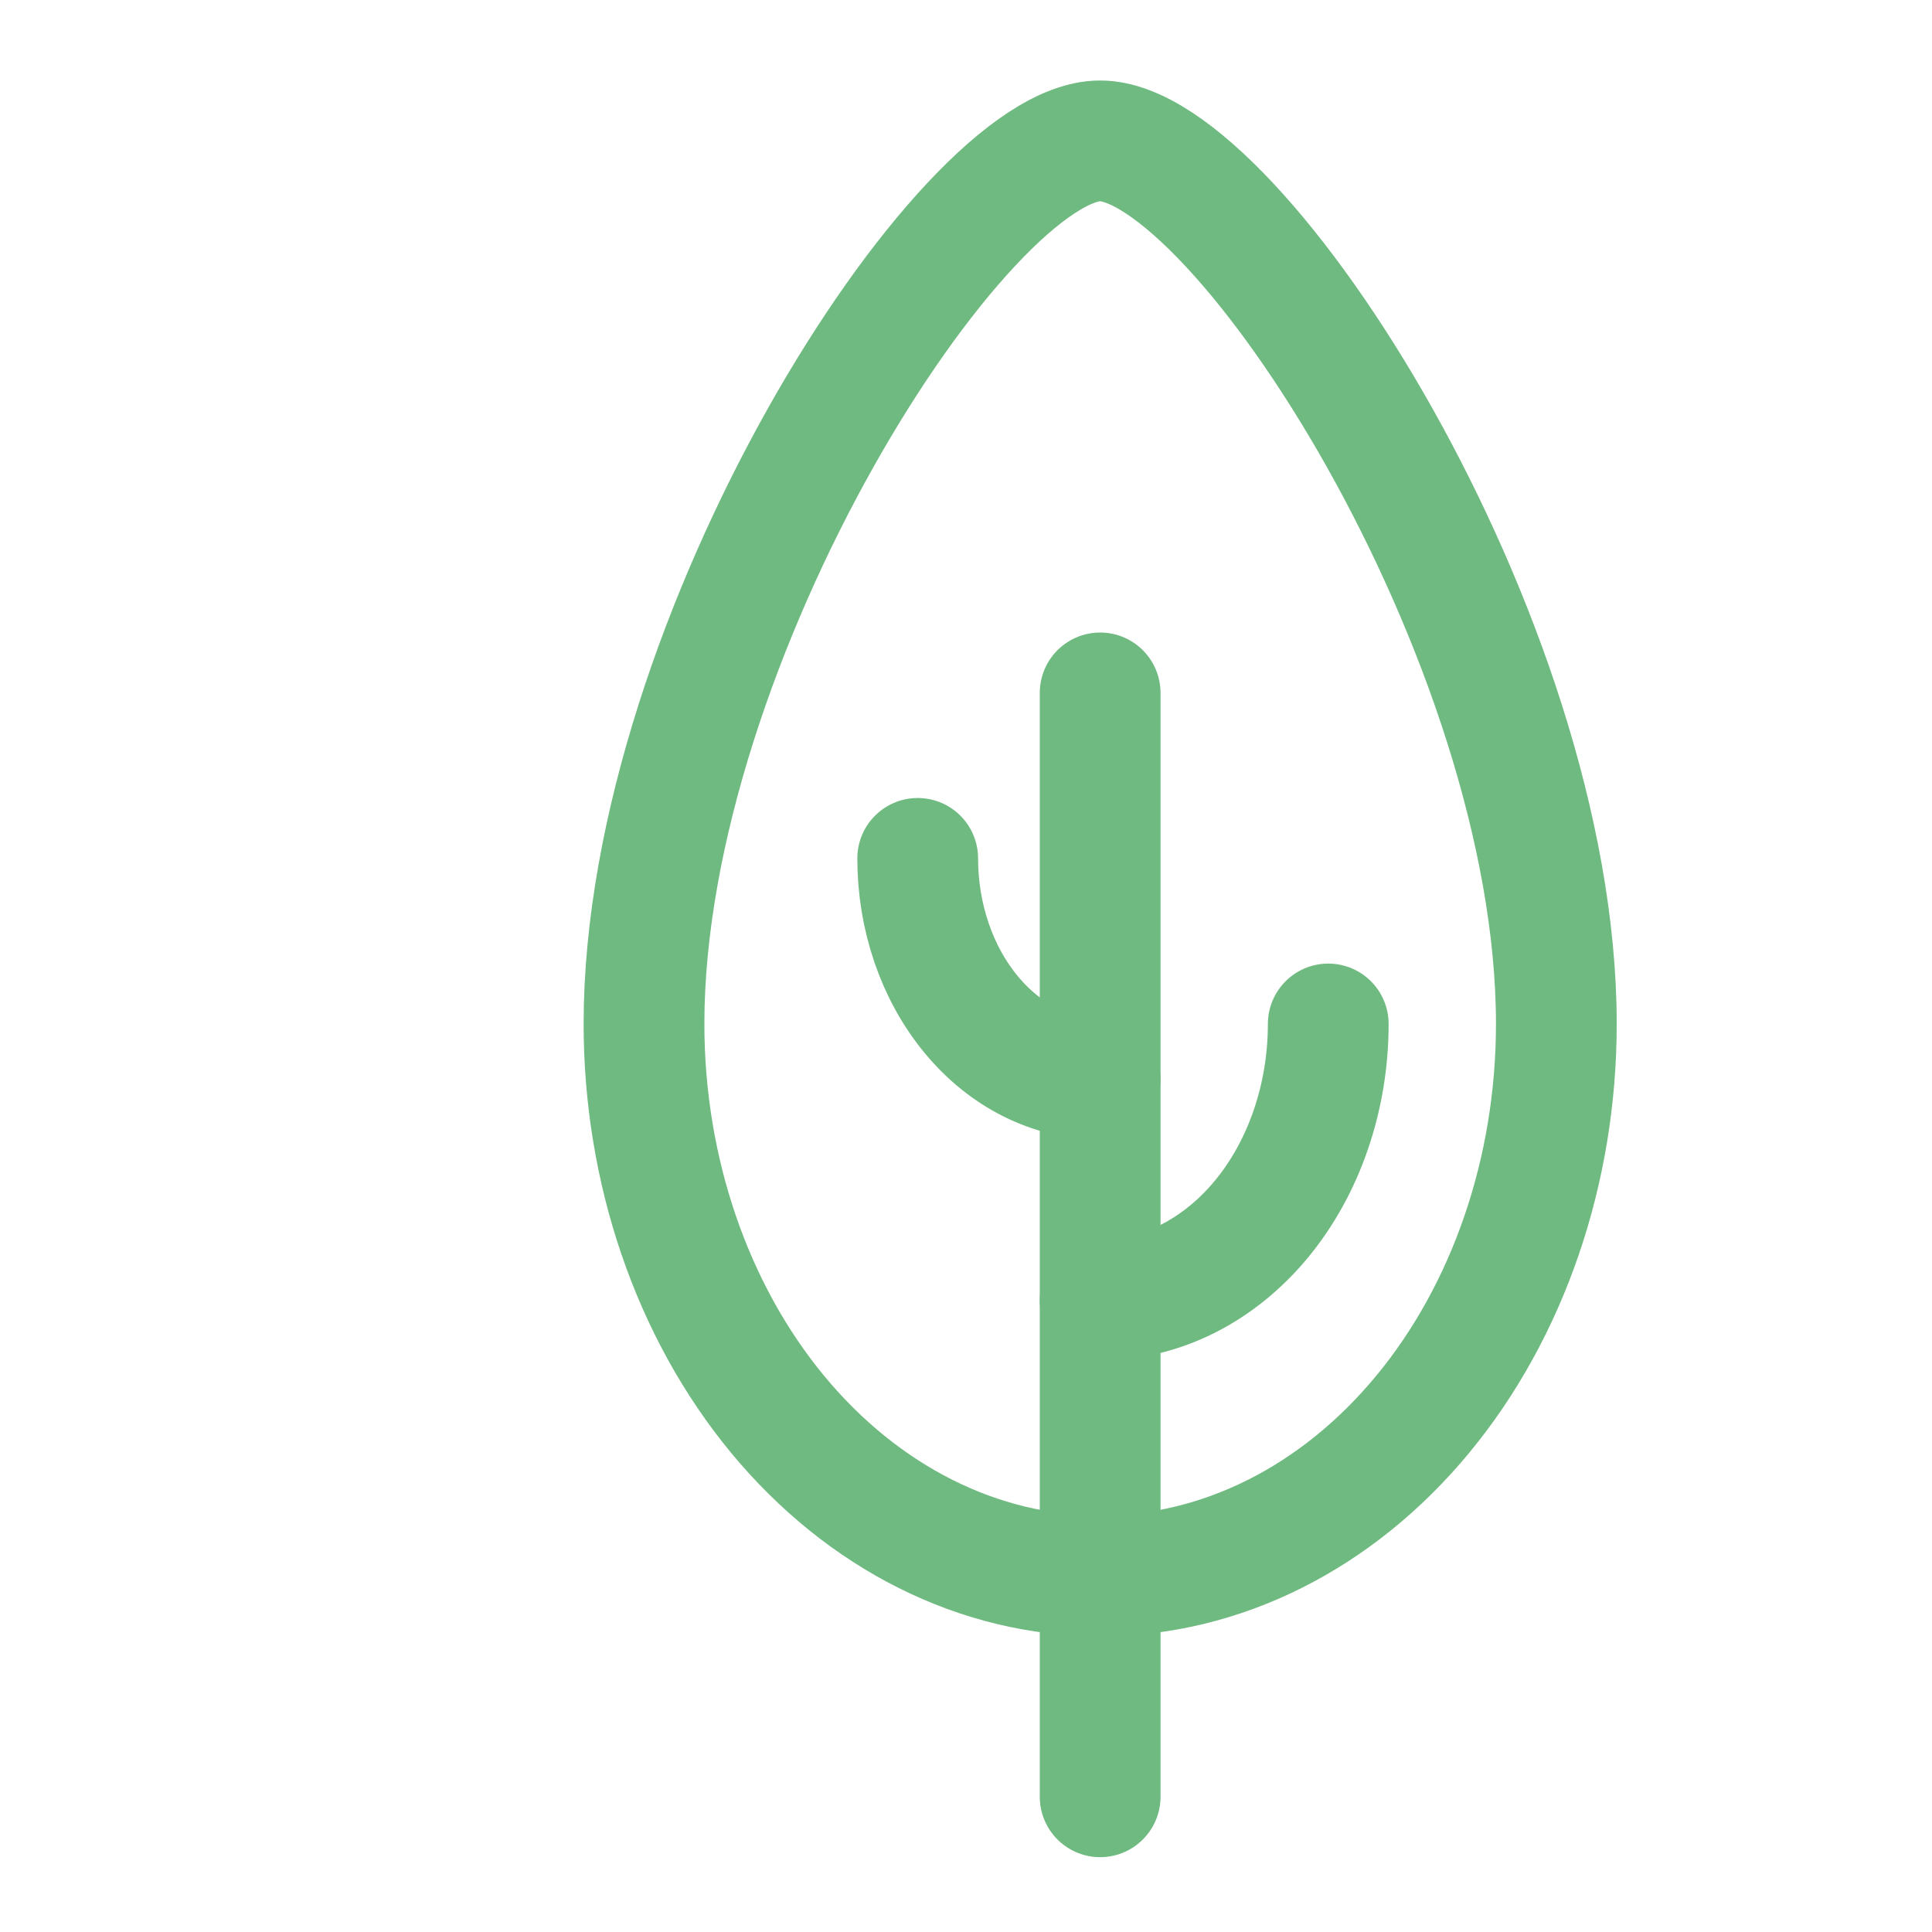 <svg width="48" height="48" viewBox="0 0 20 48" fill="none" xmlns="http://www.w3.org/2000/svg">
<path d="M24.667 25.441C24.667 29.078 23.473 32.566 21.347 35.138C19.222 37.709 16.339 39.154 13.333 39.154C10.328 39.154 7.445 37.709 5.319 35.138C3.194 32.566 2 29.078 2 25.441C2 15.842 9.933 3.5 13.333 3.5C16.733 3.5 24.667 15.842 24.667 25.441Z" stroke="#6FBA80" stroke-width="3" stroke-linecap="round" stroke-linejoin="round"/>
<path d="M13.333 17.215V44.641" stroke="#6FBA80" stroke-width="3" stroke-linecap="round" stroke-linejoin="round"/>
<path d="M19 25.44C19 26.341 18.853 27.232 18.568 28.064C18.284 28.896 17.866 29.652 17.34 30.289C16.814 30.925 16.189 31.43 15.502 31.775C14.814 32.12 14.077 32.297 13.333 32.297" stroke="#6FBA80" stroke-width="3" stroke-linecap="round" stroke-linejoin="round"/>
<path d="M13.333 26.811C12.131 26.811 10.978 26.234 10.128 25.205C9.277 24.176 8.8 22.781 8.8 21.326" stroke="#6FBA80" stroke-width="3" stroke-linecap="round" stroke-linejoin="round"/>
</svg>
